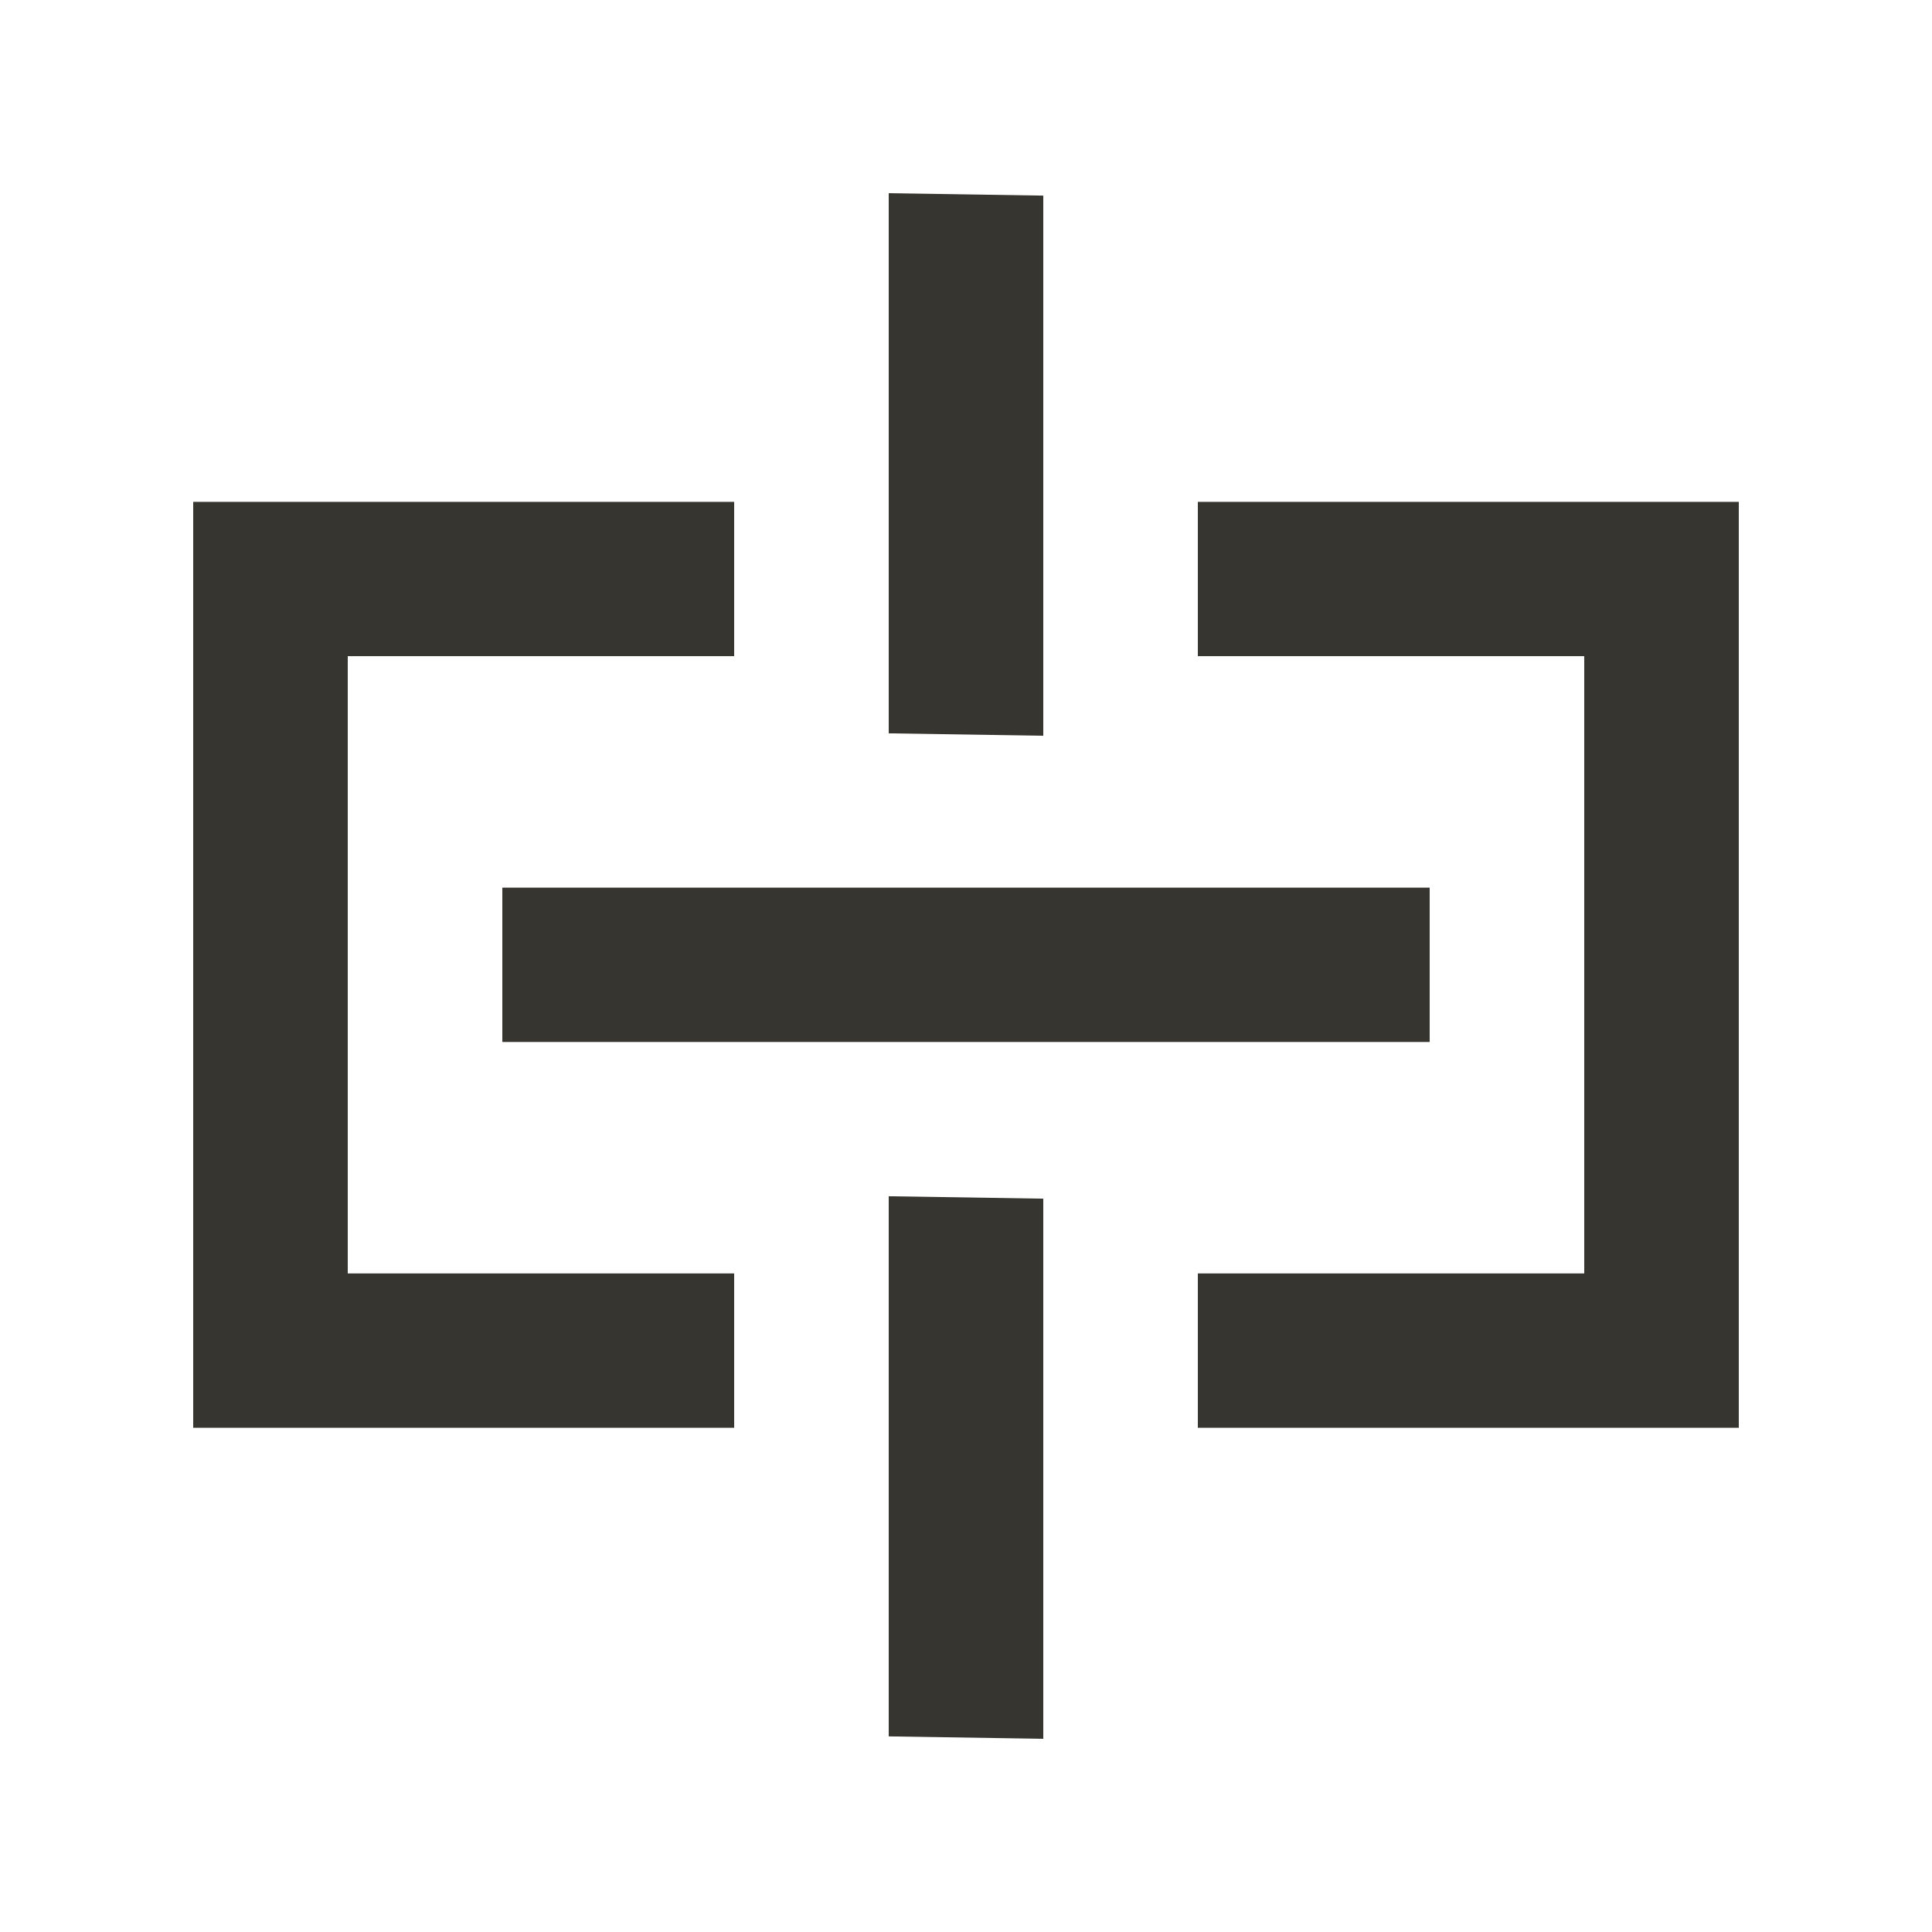 <!-- Generated by IcoMoon.io -->
<svg version="1.1" xmlns="http://www.w3.org/2000/svg" width="40" height="40" viewBox="0 0 40 40">
<title>mp-linkbroken_down-</title>
<path fill="#37352f" d="M18.4 35.95l3.2 0.050v-11.183l-3.2-0.050v11.183zM21.6 4.050l-3.2-0.050v11.183l3.2 0.050v-11.183zM10.4 21.573h19.2v-3.195h-19.2v3.195zM24.8 10.39v3.195h8v12.78h-8v3.195h11.2v-19.17h-11.2zM7.2 26.365h8v3.195h-11.2v-19.17h11.2v3.195h-8v12.78z"></path>
</svg>
